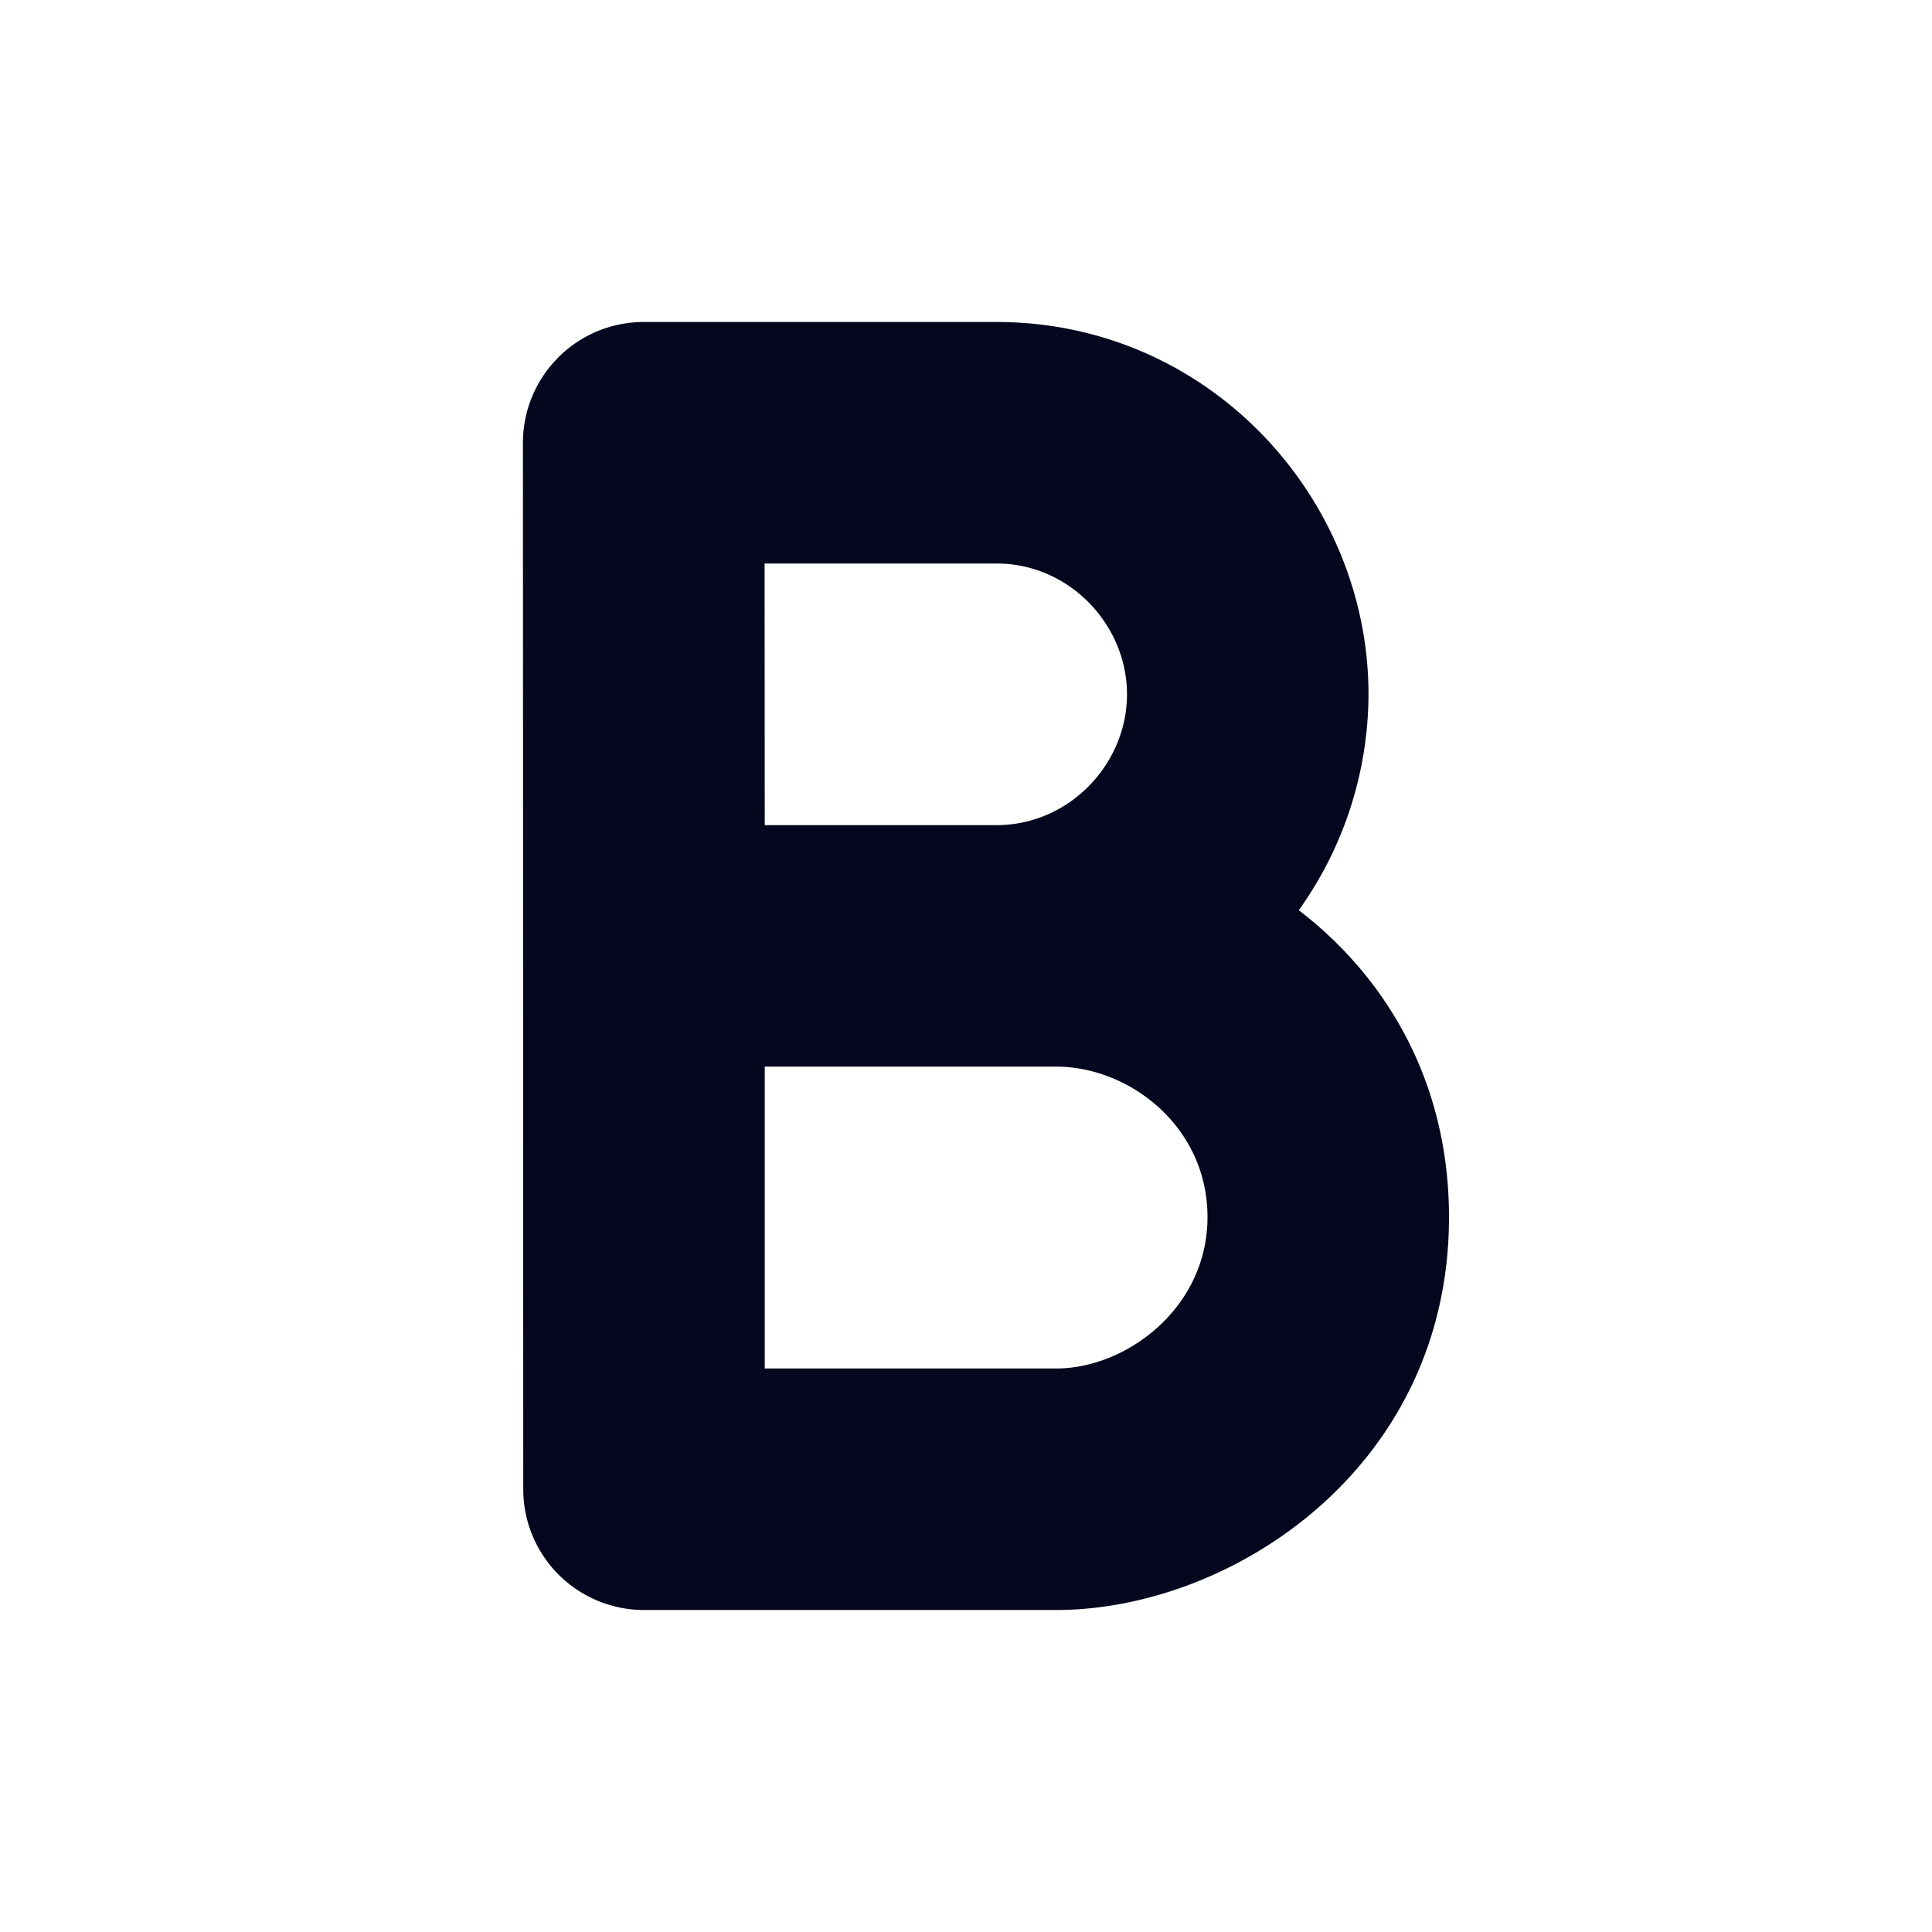 <svg xmlns="http://www.w3.org/2000/svg" width="24" height="24" fill="none"><path fill="#04071E" d="M6.935 4.44A1.5 1.5 0 0 1 7.996 4h4.384C15.016 4 17 6.182 17 8.625a4.63 4.63 0 0 1-.866 2.682c1.077.827 1.866 2.12 1.866 3.813C18 18.232 15.3 20 13.12 20H8a1.5 1.5 0 0 1-1.5-1.5l-.004-13c0-.397.158-.779.44-1.06M9.5 10.25h2.88c.903 0 1.62-.76 1.62-1.625S13.282 7 12.38 7H9.498zm0 3V17h3.62c.874 0 1.88-.754 1.88-1.88 0-1.13-.974-1.87-1.88-1.87z"/></svg>